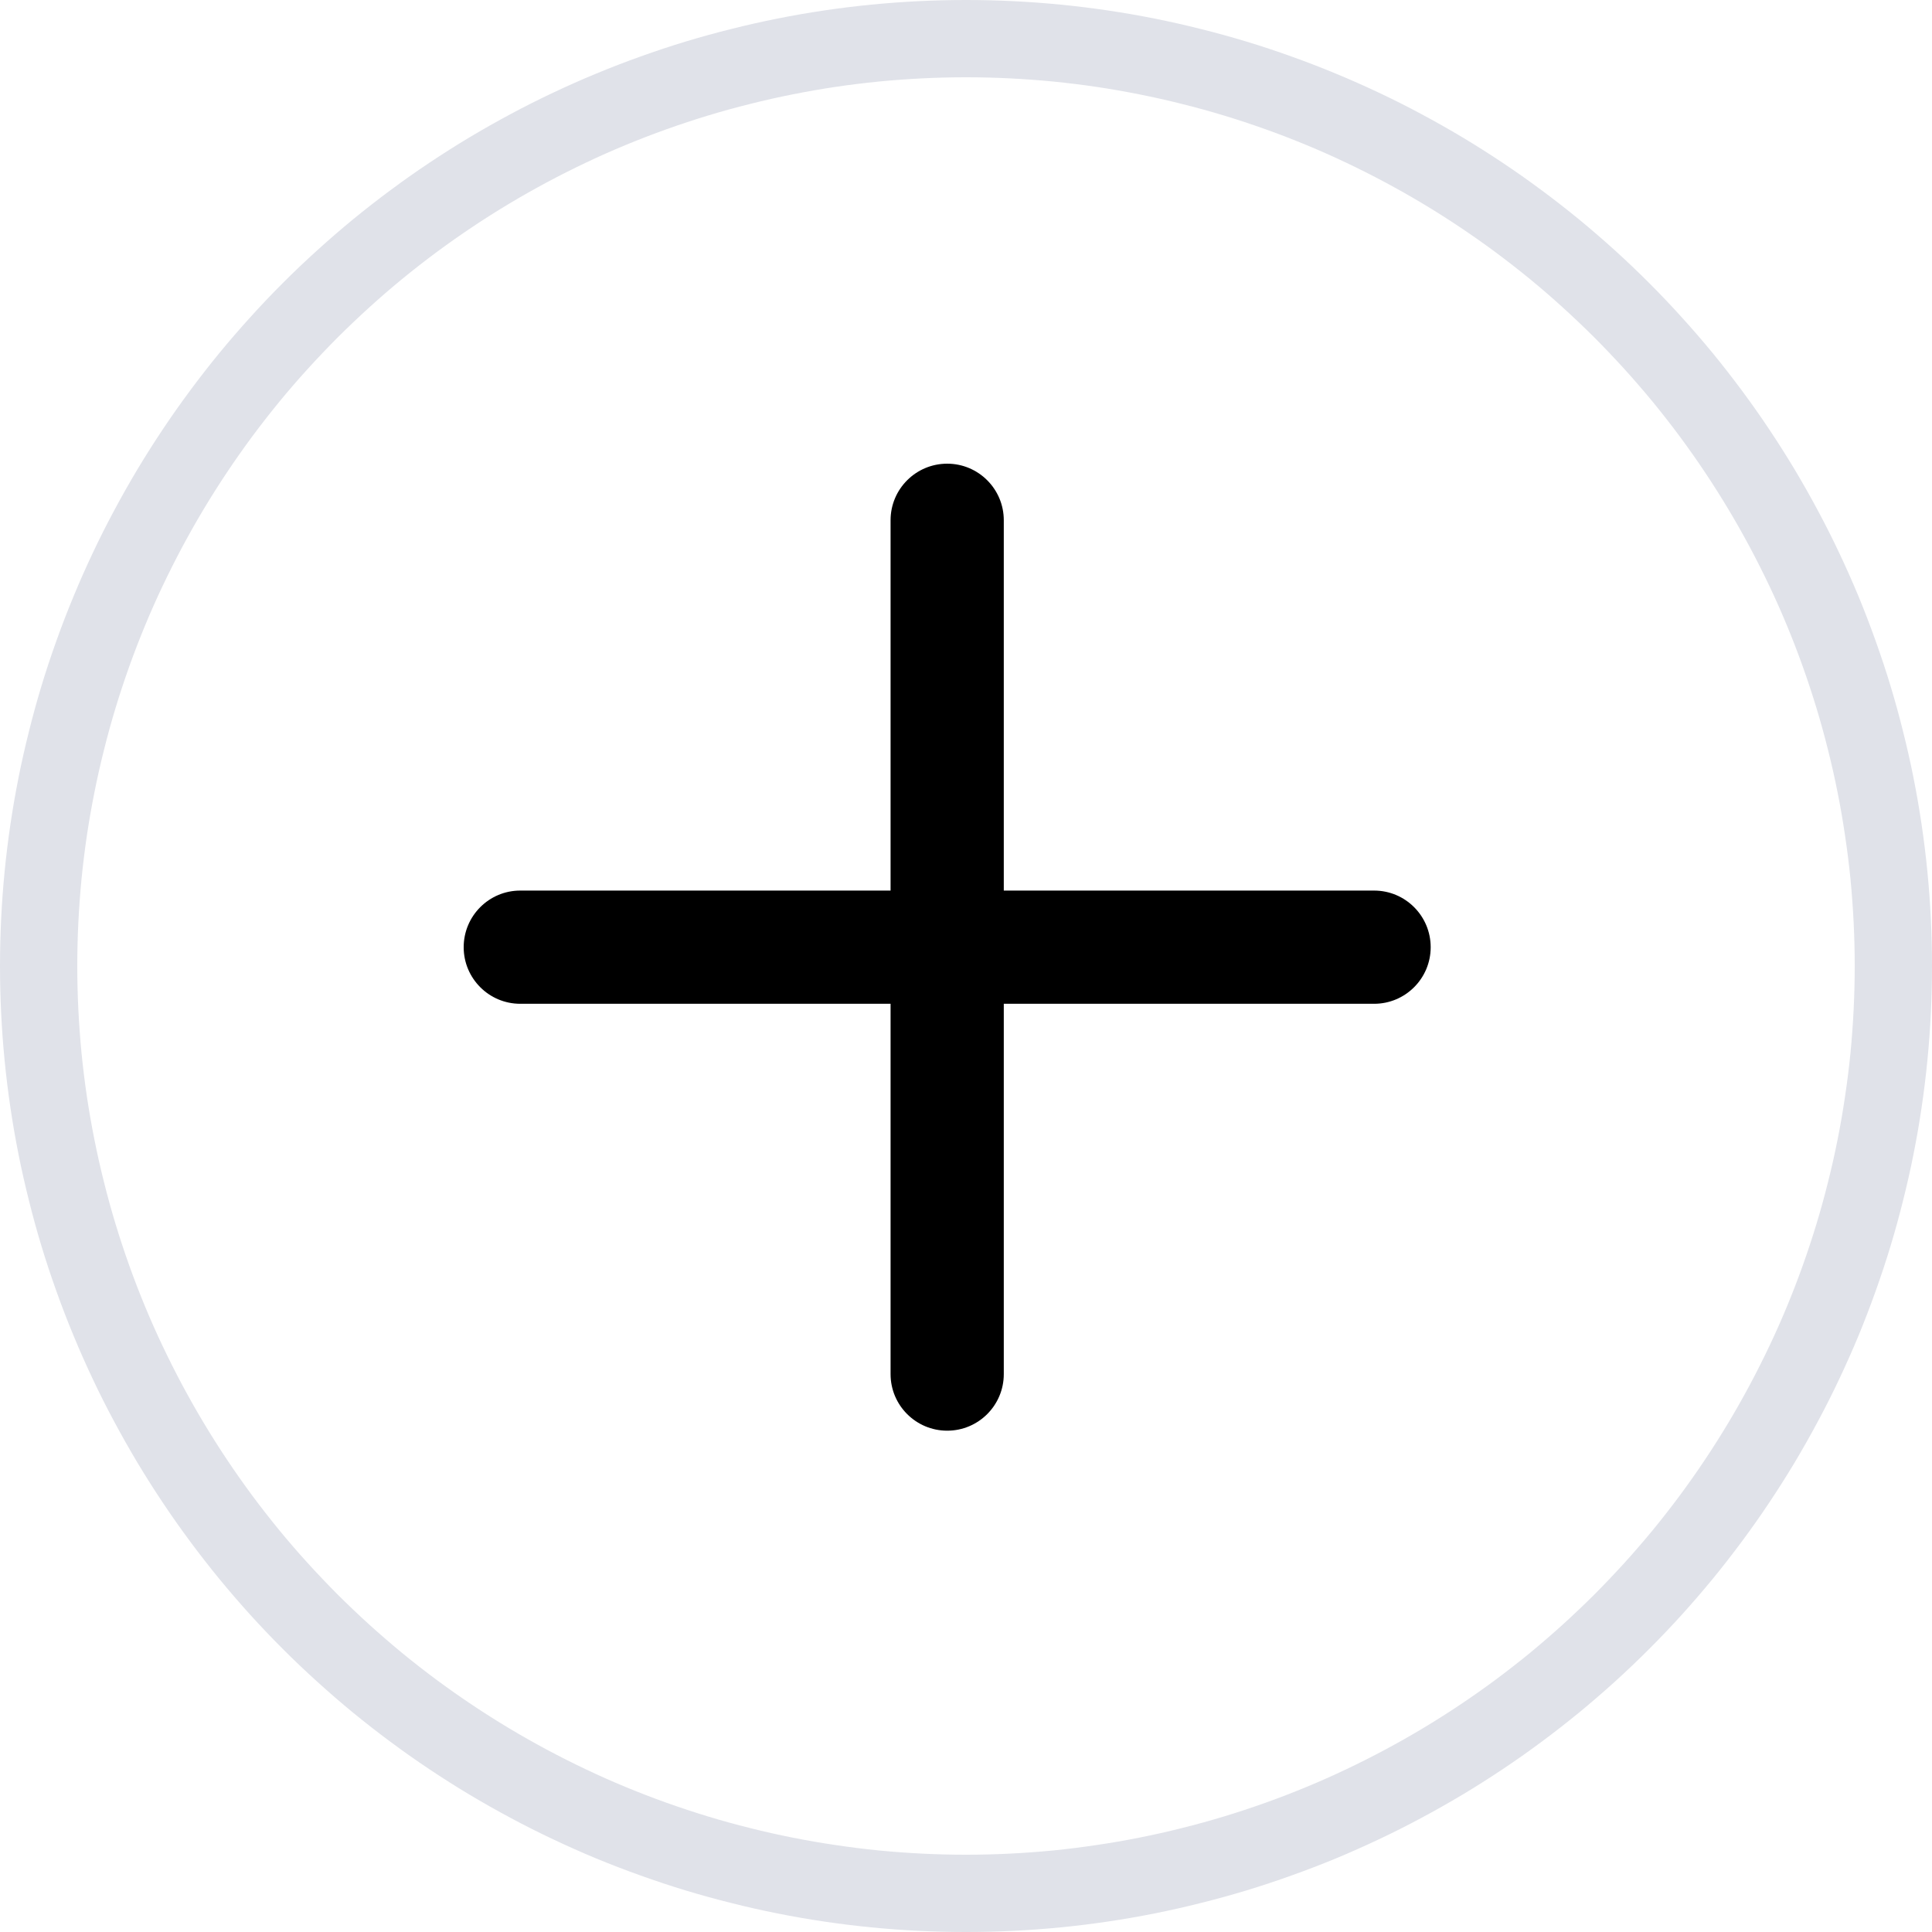 <svg xmlns="http://www.w3.org/2000/svg" xmlns:xlink="http://www.w3.org/1999/xlink" fill="none" version="1.1" width="25" height="25" viewBox="0 0 25 25"><g><g><path d="M25,12.5Q25,12.807,24.985,13.113Q24.97,13.42,24.94,13.725Q24.91,14.031,24.865,14.334Q24.82,14.638,24.76,14.939Q24.7,15.24,24.625,15.537Q24.551,15.835,24.462,16.129Q24.373,16.422,24.269,16.711Q24.166,17,24.049,17.284Q23.931,17.567,23.8,17.844Q23.669,18.122,23.524,18.392Q23.379,18.663,23.222,18.926Q23.064,19.189,22.893,19.445Q22.723,19.7,22.54,19.946Q22.357,20.193,22.163,20.43Q21.968,20.667,21.762,20.895Q21.556,21.122,21.339,21.339Q21.122,21.556,20.895,21.762Q20.667,21.968,20.43,22.163Q20.193,22.357,19.946,22.54Q19.7,22.723,19.445,22.893Q19.189,23.064,18.926,23.222Q18.663,23.379,18.392,23.524Q18.122,23.669,17.844,23.8Q17.567,23.931,17.284,24.049Q17,24.166,16.711,24.269Q16.422,24.373,16.129,24.462Q15.835,24.551,15.537,24.625Q15.24,24.7,14.939,24.76Q14.638,24.82,14.334,24.865Q14.031,24.91,13.725,24.94Q13.42,24.97,13.113,24.985Q12.807,25,12.5,25Q12.193,25,11.887,24.985Q11.58,24.97,11.275,24.94Q10.969,24.91,10.666,24.865Q10.362,24.82,10.061,24.76Q9.76,24.7,9.463,24.625Q9.165,24.551,8.871,24.462Q8.578,24.373,8.289,24.269Q8,24.166,7.716,24.049Q7.433,23.931,7.156,23.8Q6.878,23.669,6.608,23.524Q6.337,23.379,6.074,23.222Q5.811,23.064,5.555,22.893Q5.3,22.723,5.054,22.54Q4.807,22.357,4.57,22.163Q4.333,21.968,4.106,21.762Q3.878,21.556,3.661,21.339Q3.444,21.122,3.238,20.895Q3.032,20.667,2.837,20.43Q2.643,20.193,2.46,19.946Q2.277,19.7,2.107,19.445Q1.936,19.189,1.778,18.926Q1.621,18.663,1.476,18.392Q1.331,18.122,1.2,17.844Q1.069,17.567,0.952,17.284Q0.834,17,0.731,16.711Q0.627,16.422,0.538,16.129Q0.449,15.835,0.375,15.537Q0.3,15.24,0.24,14.939Q0.18,14.638,0.135,14.334Q0.09,14.031,0.06,13.725Q0.03,13.42,0.015,13.113Q0,12.807,0,12.5Q0,12.193,0.015,11.887Q0.03,11.58,0.06,11.275Q0.09,10.969,0.135,10.666Q0.18,10.362,0.24,10.061Q0.3,9.76,0.375,9.463Q0.449,9.165,0.538,8.871Q0.627,8.578,0.731,8.289Q0.834,8,0.952,7.716Q1.069,7.433,1.2,7.156Q1.331,6.878,1.476,6.608Q1.621,6.337,1.778,6.074Q1.936,5.811,2.107,5.555Q2.277,5.3,2.46,5.054Q2.643,4.807,2.837,4.57Q3.032,4.333,3.238,4.106Q3.444,3.878,3.661,3.661Q3.878,3.444,4.106,3.238Q4.333,3.032,4.57,2.837Q4.807,2.643,5.054,2.46Q5.3,2.277,5.555,2.107Q5.811,1.936,6.074,1.778Q6.337,1.621,6.608,1.476Q6.878,1.331,7.156,1.2Q7.433,1.069,7.716,0.952Q8,0.834,8.289,0.731Q8.578,0.627,8.871,0.538Q9.165,0.449,9.463,0.375Q9.76,0.3,10.061,0.24Q10.362,0.18,10.666,0.135Q10.969,0.09,11.275,0.06Q11.58,0.03,11.887,0.015Q12.193,0,12.5,0Q12.807,0,13.113,0.015Q13.42,0.03,13.725,0.06Q14.031,0.09,14.334,0.135Q14.638,0.18,14.939,0.24Q15.24,0.3,15.537,0.375Q15.835,0.449,16.129,0.538Q16.422,0.627,16.711,0.731Q17,0.834,17.284,0.952Q17.567,1.069,17.844,1.2Q18.122,1.331,18.392,1.476Q18.663,1.621,18.926,1.778Q19.189,1.936,19.445,2.107Q19.7,2.277,19.946,2.46Q20.193,2.643,20.43,2.837Q20.667,3.032,20.895,3.238Q21.122,3.444,21.339,3.661Q21.556,3.878,21.762,4.106Q21.968,4.333,22.163,4.57Q22.357,4.807,22.54,5.054Q22.723,5.3,22.893,5.555Q23.064,5.811,23.222,6.074Q23.379,6.337,23.524,6.608Q23.669,6.878,23.8,7.156Q23.931,7.433,24.049,7.716Q24.166,8,24.269,8.289Q24.373,8.578,24.462,8.871Q24.551,9.165,24.625,9.463Q24.7,9.76,24.76,10.061Q24.82,10.362,24.865,10.666Q24.91,10.969,24.94,11.275Q24.97,11.58,24.985,11.887Q25,12.193,25,12.5ZM24,12.5Q24,12.218,23.986,11.936Q23.972,11.654,23.945,11.373Q23.917,11.092,23.875,10.813Q23.834,10.533,23.779,10.257Q23.724,9.98,23.655,9.706Q23.587,9.432,23.505,9.162Q23.423,8.892,23.328,8.626Q23.233,8.36,23.125,8.099Q23.017,7.838,22.896,7.583Q22.775,7.328,22.642,7.079Q22.509,6.83,22.364,6.588Q22.219,6.346,22.062,6.111Q21.905,5.876,21.737,5.649Q21.569,5.423,21.39,5.204Q21.21,4.986,21.021,4.777Q20.831,4.568,20.632,4.368Q20.432,4.169,20.223,3.979Q20.014,3.789,19.796,3.61Q19.577,3.431,19.351,3.263Q19.124,3.095,18.889,2.938Q18.654,2.781,18.412,2.636Q18.17,2.491,17.921,2.358Q17.672,2.225,17.417,2.104Q17.162,1.983,16.901,1.875Q16.64,1.767,16.374,1.672Q16.108,1.577,15.838,1.495Q15.568,1.413,15.294,1.345Q15.02,1.276,14.743,1.221Q14.467,1.166,14.187,1.124Q13.908,1.083,13.627,1.055Q13.346,1.028,13.064,1.014Q12.782,1,12.5,1Q12.218,1,11.936,1.014Q11.654,1.028,11.373,1.055Q11.092,1.083,10.813,1.124Q10.533,1.166,10.257,1.221Q9.98,1.276,9.706,1.345Q9.432,1.413,9.162,1.495Q8.892,1.577,8.626,1.672Q8.36,1.767,8.099,1.875Q7.838,1.983,7.583,2.104Q7.328,2.225,7.079,2.358Q6.83,2.491,6.588,2.636Q6.346,2.781,6.111,2.938Q5.876,3.095,5.649,3.263Q5.423,3.431,5.204,3.61Q4.986,3.789,4.777,3.979Q4.568,4.169,4.368,4.368Q4.169,4.568,3.979,4.777Q3.789,4.986,3.61,5.204Q3.431,5.423,3.263,5.649Q3.095,5.876,2.938,6.111Q2.781,6.346,2.636,6.588Q2.491,6.83,2.358,7.079Q2.225,7.328,2.104,7.583Q1.983,7.838,1.875,8.099Q1.767,8.36,1.672,8.626Q1.577,8.892,1.495,9.162Q1.413,9.432,1.345,9.706Q1.276,9.98,1.221,10.257Q1.166,10.533,1.124,10.813Q1.083,11.092,1.055,11.373Q1.028,11.654,1.014,11.936Q1,12.218,1,12.5Q1,12.782,1.014,13.064Q1.028,13.346,1.055,13.627Q1.083,13.908,1.124,14.187Q1.166,14.467,1.221,14.743Q1.276,15.02,1.345,15.294Q1.413,15.568,1.495,15.838Q1.577,16.108,1.672,16.374Q1.767,16.64,1.875,16.901Q1.983,17.162,2.104,17.417Q2.225,17.672,2.358,17.921Q2.491,18.17,2.636,18.412Q2.781,18.654,2.938,18.889Q3.095,19.124,3.263,19.351Q3.431,19.577,3.61,19.796Q3.789,20.014,3.979,20.223Q4.169,20.432,4.368,20.632Q4.568,20.831,4.777,21.021Q4.986,21.21,5.204,21.39Q5.423,21.569,5.649,21.737Q5.876,21.905,6.111,22.062Q6.346,22.219,6.588,22.364Q6.83,22.509,7.079,22.642Q7.328,22.775,7.583,22.896Q7.838,23.017,8.099,23.125Q8.36,23.233,8.626,23.328Q8.892,23.423,9.162,23.505Q9.432,23.587,9.706,23.655Q9.98,23.724,10.257,23.779Q10.533,23.834,10.813,23.875Q11.092,23.917,11.373,23.945Q11.654,23.972,11.936,23.986Q12.218,24,12.5,24Q12.782,24,13.064,23.986Q13.346,23.972,13.627,23.945Q13.908,23.917,14.187,23.875Q14.467,23.834,14.743,23.779Q15.02,23.724,15.294,23.655Q15.568,23.587,15.838,23.505Q16.108,23.423,16.374,23.328Q16.64,23.233,16.901,23.125Q17.162,23.017,17.417,22.896Q17.672,22.775,17.921,22.642Q18.17,22.509,18.412,22.364Q18.654,22.219,18.889,22.062Q19.124,21.905,19.351,21.737Q19.577,21.569,19.796,21.39Q20.014,21.21,20.223,21.021Q20.432,20.831,20.632,20.632Q20.831,20.432,21.021,20.223Q21.21,20.014,21.39,19.796Q21.569,19.577,21.737,19.351Q21.905,19.124,22.062,18.889Q22.219,18.654,22.364,18.412Q22.509,18.17,22.642,17.921Q22.775,17.672,22.896,17.417Q23.017,17.162,23.125,16.901Q23.233,16.64,23.328,16.374Q23.423,16.108,23.505,15.838Q23.587,15.568,23.655,15.294Q23.724,15.02,23.779,14.743Q23.834,14.467,23.875,14.187Q23.917,13.908,23.945,13.627Q23.972,13.346,23.986,13.064Q24,12.782,24,12.5Z" fill="#E0E2E9" fill-opacity="1"/></g><g><path d="M11.524,17.781C11.524,18.185,11.852,18.513,12.257,18.513C12.661,18.513,12.989,18.185,12.989,17.781L12.989,12.989L17.781,12.989C18.185,12.989,18.513,12.661,18.513,12.257C18.513,11.852,18.185,11.524,17.781,11.524L12.989,11.524L12.989,6.732C12.989,6.328,12.661,6,12.257,6C11.852,6,11.524,6.328,11.524,6.732L11.524,11.524L6.732,11.524C6.328,11.524,6,11.852,6,12.257C6,12.661,6.328,12.989,6.732,12.989L11.524,12.989L11.524,17.781Z" fill-rule="evenodd" fill="#000000" fill-opacity="1" style="mix-blend-mode:passthrough"/></g></g></svg>